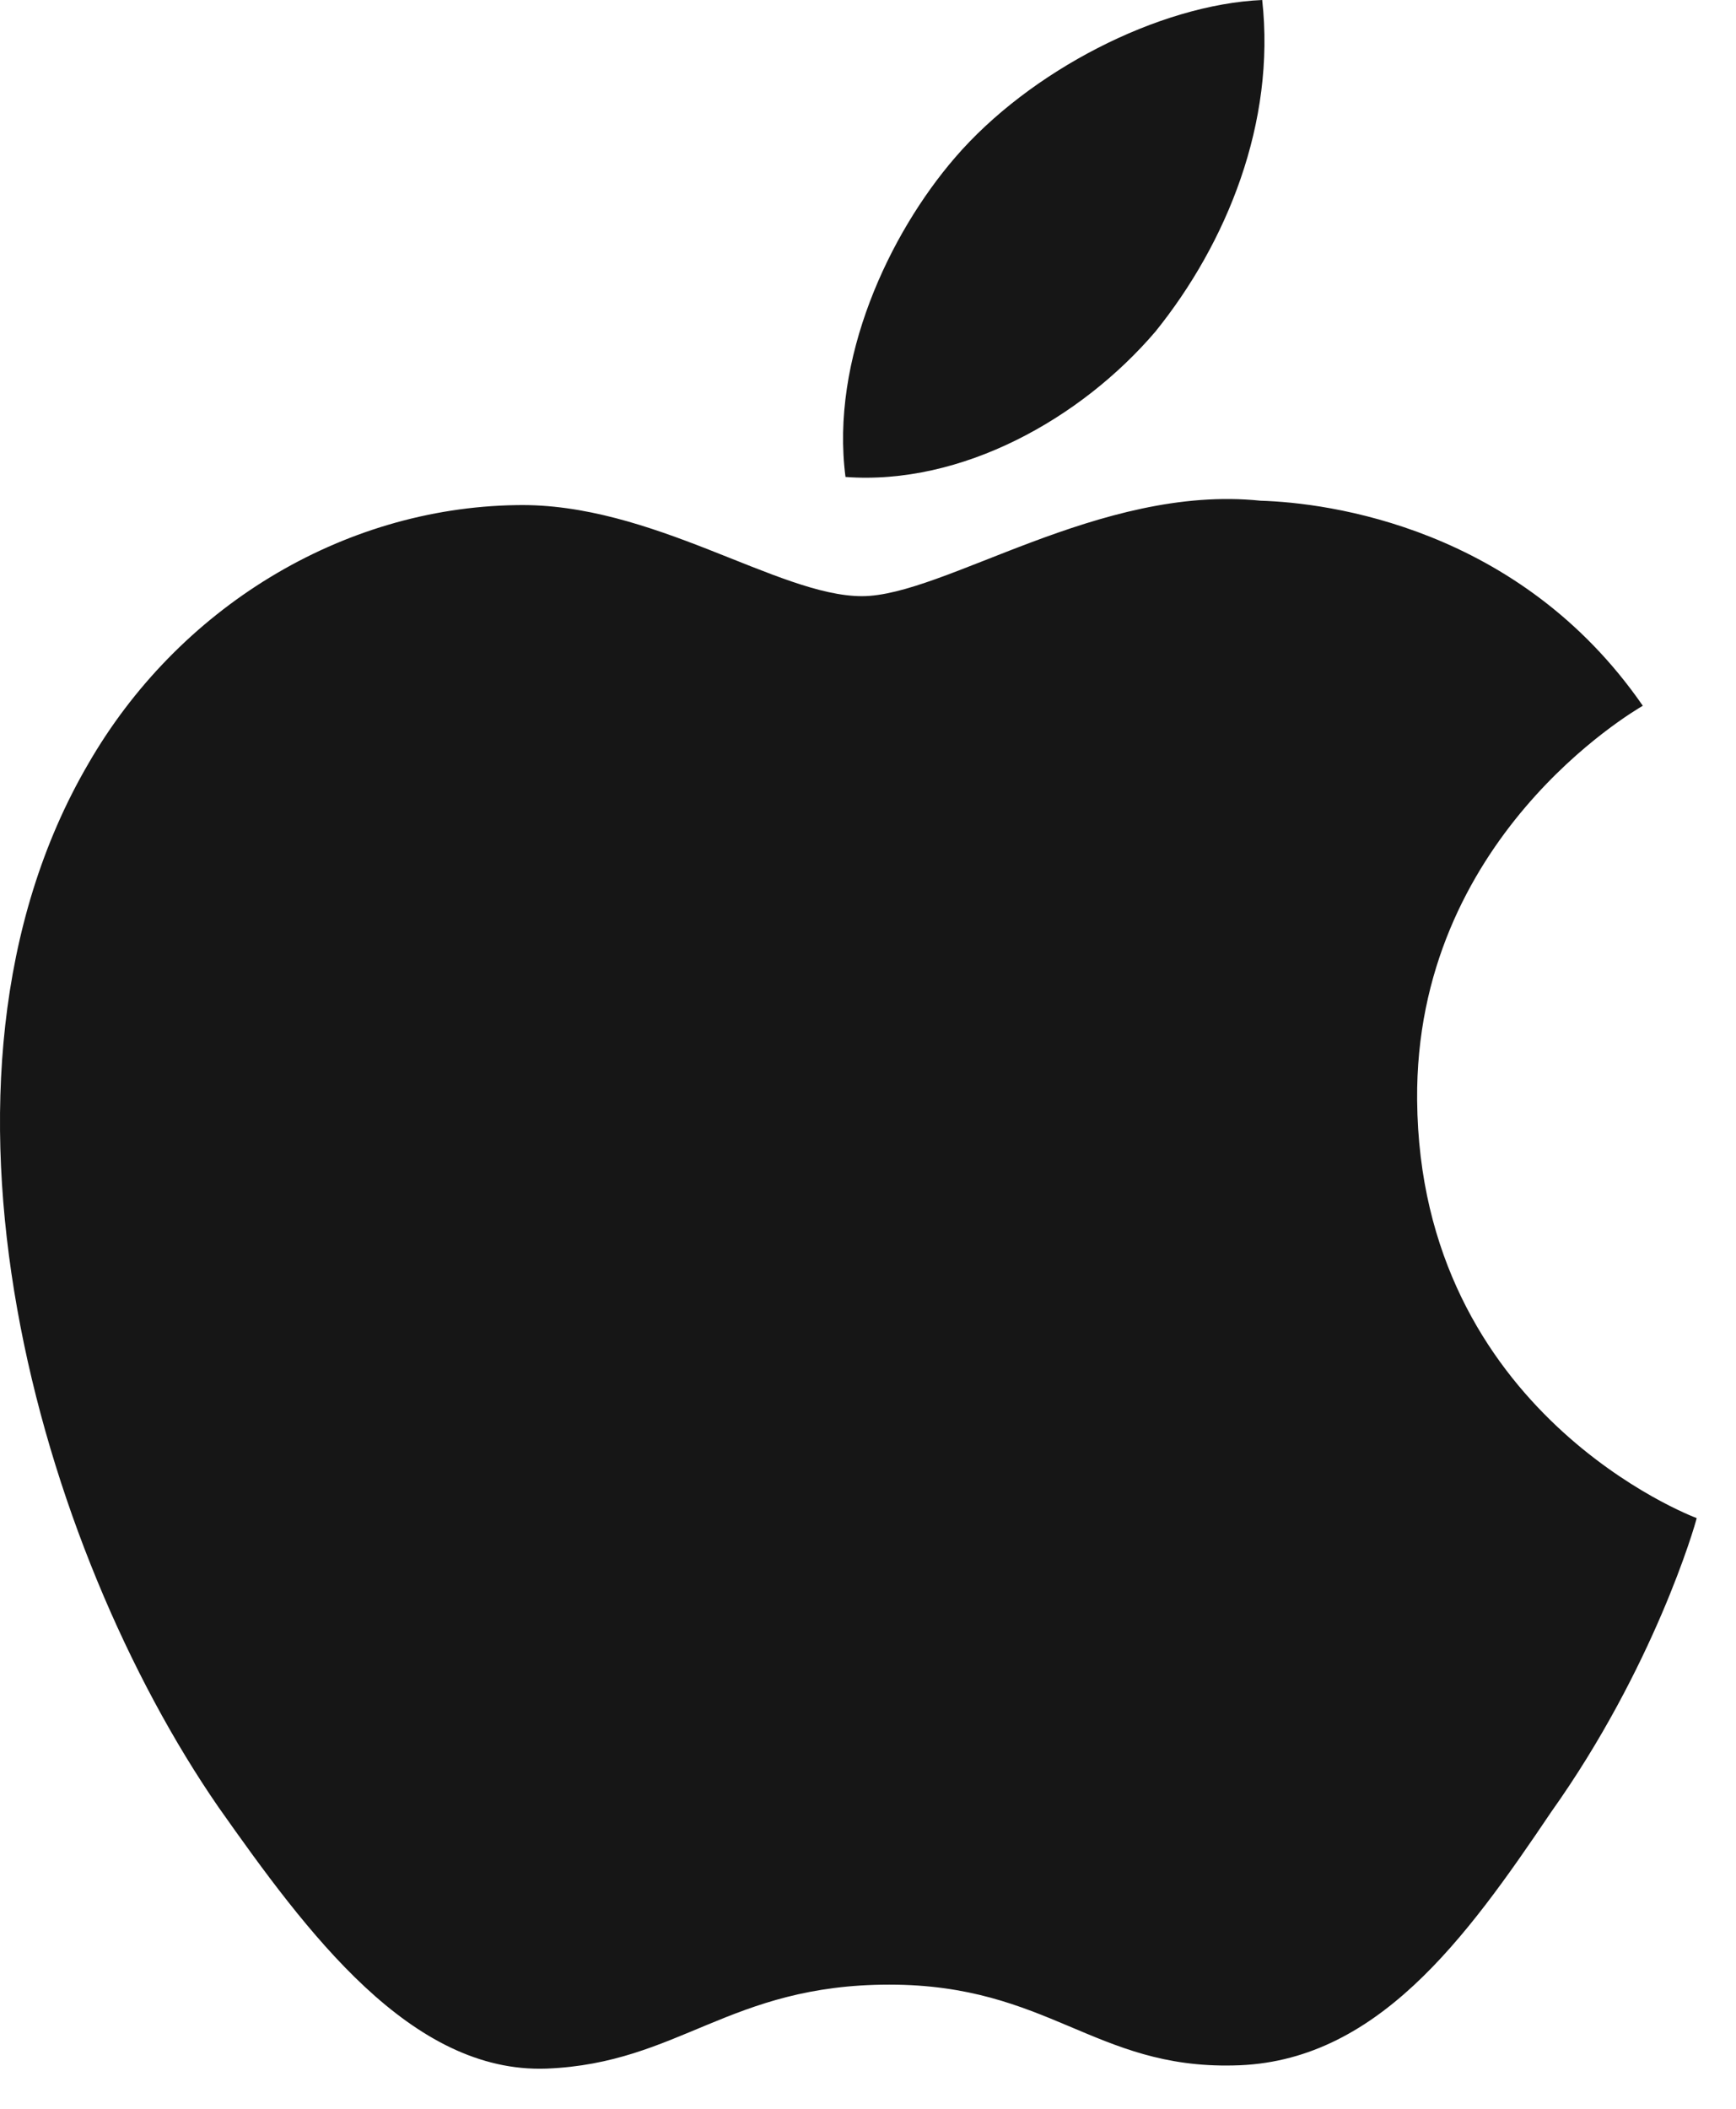 <svg width="28" height="34" viewBox="0 0 28 34" fill="none" xmlns="http://www.w3.org/2000/svg">
<path d="M22.857 17.738C22.819 13.524 26.336 11.474 26.497 11.379C24.505 8.498 21.417 8.105 20.332 8.073C17.739 7.803 15.223 9.612 13.902 9.612C12.554 9.612 10.52 8.1 8.327 8.144C5.506 8.187 2.866 9.807 1.419 12.323C-1.569 17.451 0.659 24.989 3.522 29.134C4.954 31.165 6.627 33.432 8.817 33.352C10.959 33.265 11.759 31.998 14.345 31.998C16.907 31.998 17.658 33.352 19.892 33.301C22.191 33.265 23.639 31.262 25.02 29.213C26.675 26.886 27.34 24.594 27.366 24.476C27.312 24.458 22.9 22.788 22.857 17.738Z" fill="#161616"/>
<path d="M18.636 5.346C19.789 3.917 20.577 1.973 20.358 0C18.69 0.073 16.605 1.144 15.403 2.542C14.341 3.773 13.391 5.792 13.637 7.69C15.51 7.829 17.434 6.753 18.636 5.346Z" fill="#161616"/>
</svg>
